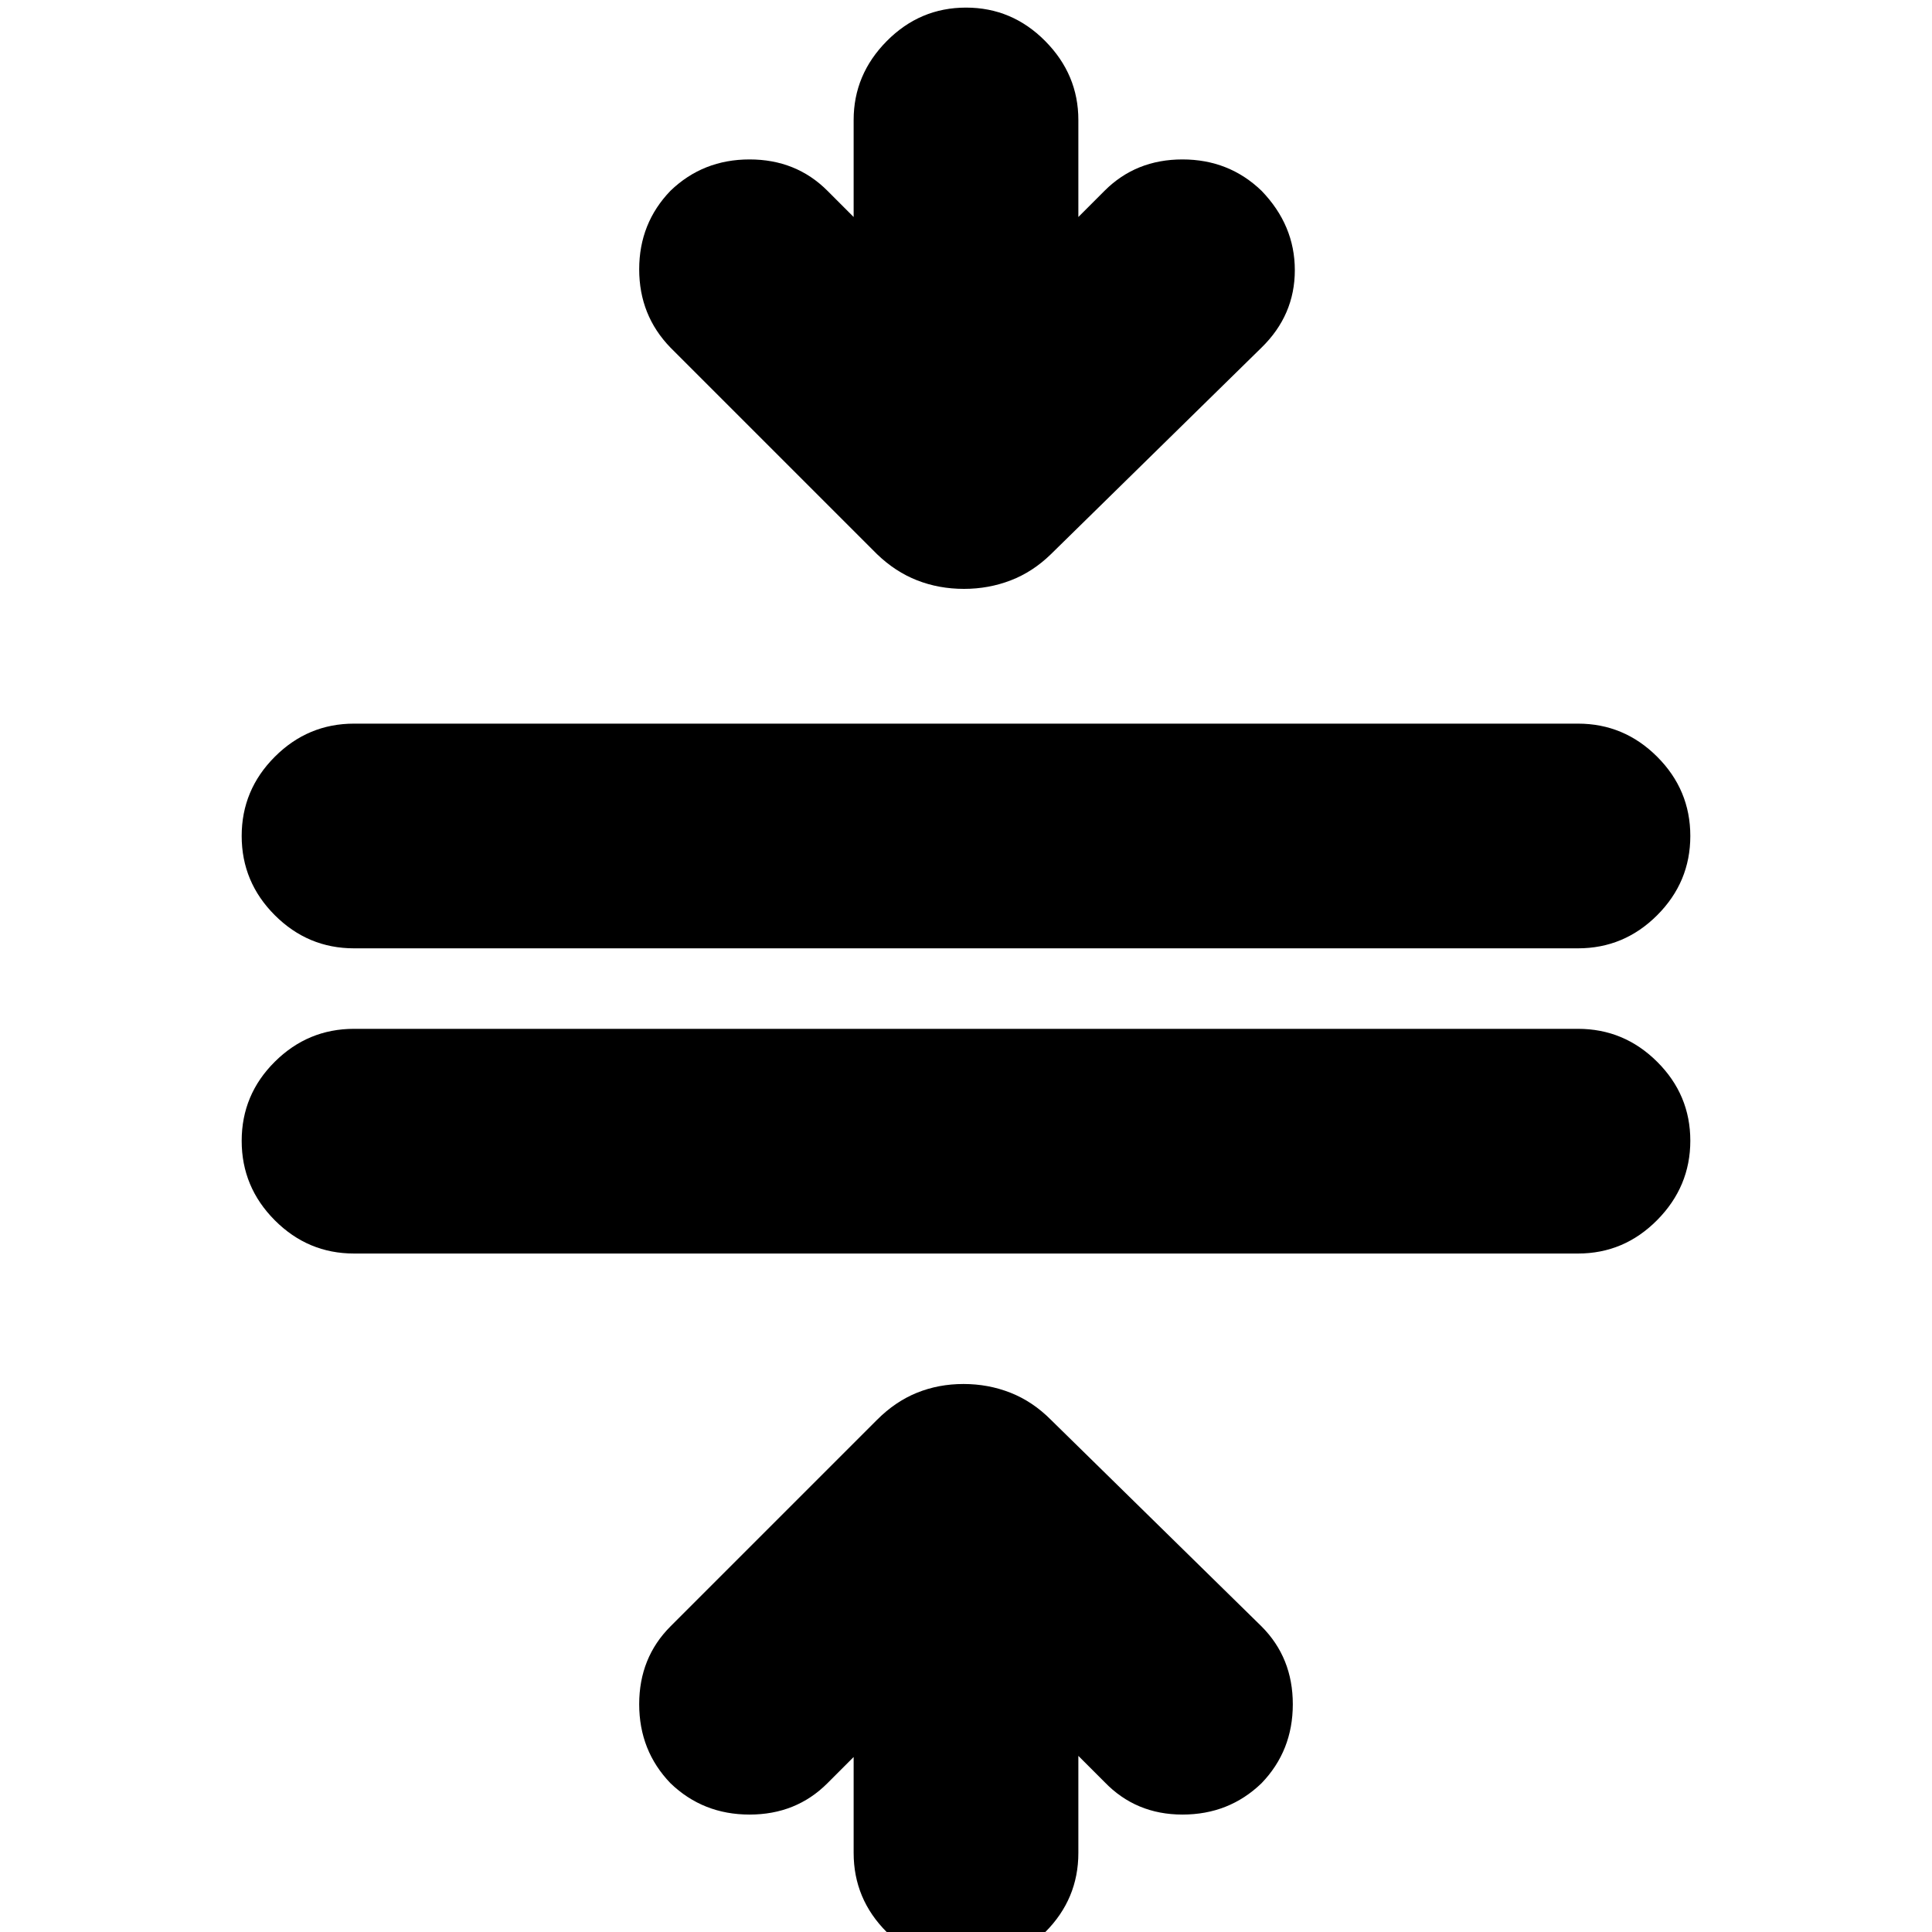 <svg xmlns="http://www.w3.org/2000/svg" height="24" viewBox="0 -960 960 960" width="24"><path d="M175.91-337.13q-22.9 0-39.36-16.51-16.46-16.5-16.46-39.47 0-22.98 16.46-39.32 16.46-16.35 39.36-16.35h608.18q22.9 0 39.36 16.39t16.46 39.2q0 22.8-16.46 39.43t-39.36 16.63H175.91Zm0-151.65q-22.9 0-39.36-16.46t-16.46-39.37q0-22.9 16.46-39.36t39.36-16.46h608.18q22.9 0 39.36 16.46t16.46 39.36q0 22.91-16.46 39.37-16.46 16.46-39.36 16.46H175.91ZM480 16.52q-22.9 0-39.37-16.46-16.46-16.46-16.46-39.36v-47.66l-13.04 13.05q-15.56 15.56-38.68 15.56-23.12 0-39.28-15.56-15.56-16.16-15.56-39.28 0-23.11 15.56-38.68l102.61-102.61q9.04-9.08 19.81-13.45 10.78-4.37 23.16-4.37t23.42 4.37q11.03 4.37 20.05 13.45l104.61 102.61q15.56 15.57 15.56 38.7 0 23.13-15.56 39.26-16.13 15.56-39.26 15.56-23.14 0-38.7-16.13l-13.04-13.04v48.22q0 22.9-16.46 39.36Q502.9 16.52 480 16.52Zm-1-683.91q-12.45 0-23.29-4.25-10.84-4.24-19.93-13.01L333.17-787.26q-15.56-16.02-15.56-38.92 0-22.91 15.56-39.04 16.16-15.56 39.28-15.56t38.68 15.56l13.04 13.05v-48.22q0-22.57 16.46-39.2 16.47-16.63 39.37-16.63t39.37 16.63q16.46 16.63 16.46 39.2v48.22l13.04-13.05q15.56-15.56 38.68-15.56 23.12 0 39.28 15.56 16.56 17.13 16.56 39.47 0 22.33-16.56 38.49L522.22-684.65q-8.97 8.77-19.95 13.01-10.98 4.25-23.27 4.25Z"/></svg>